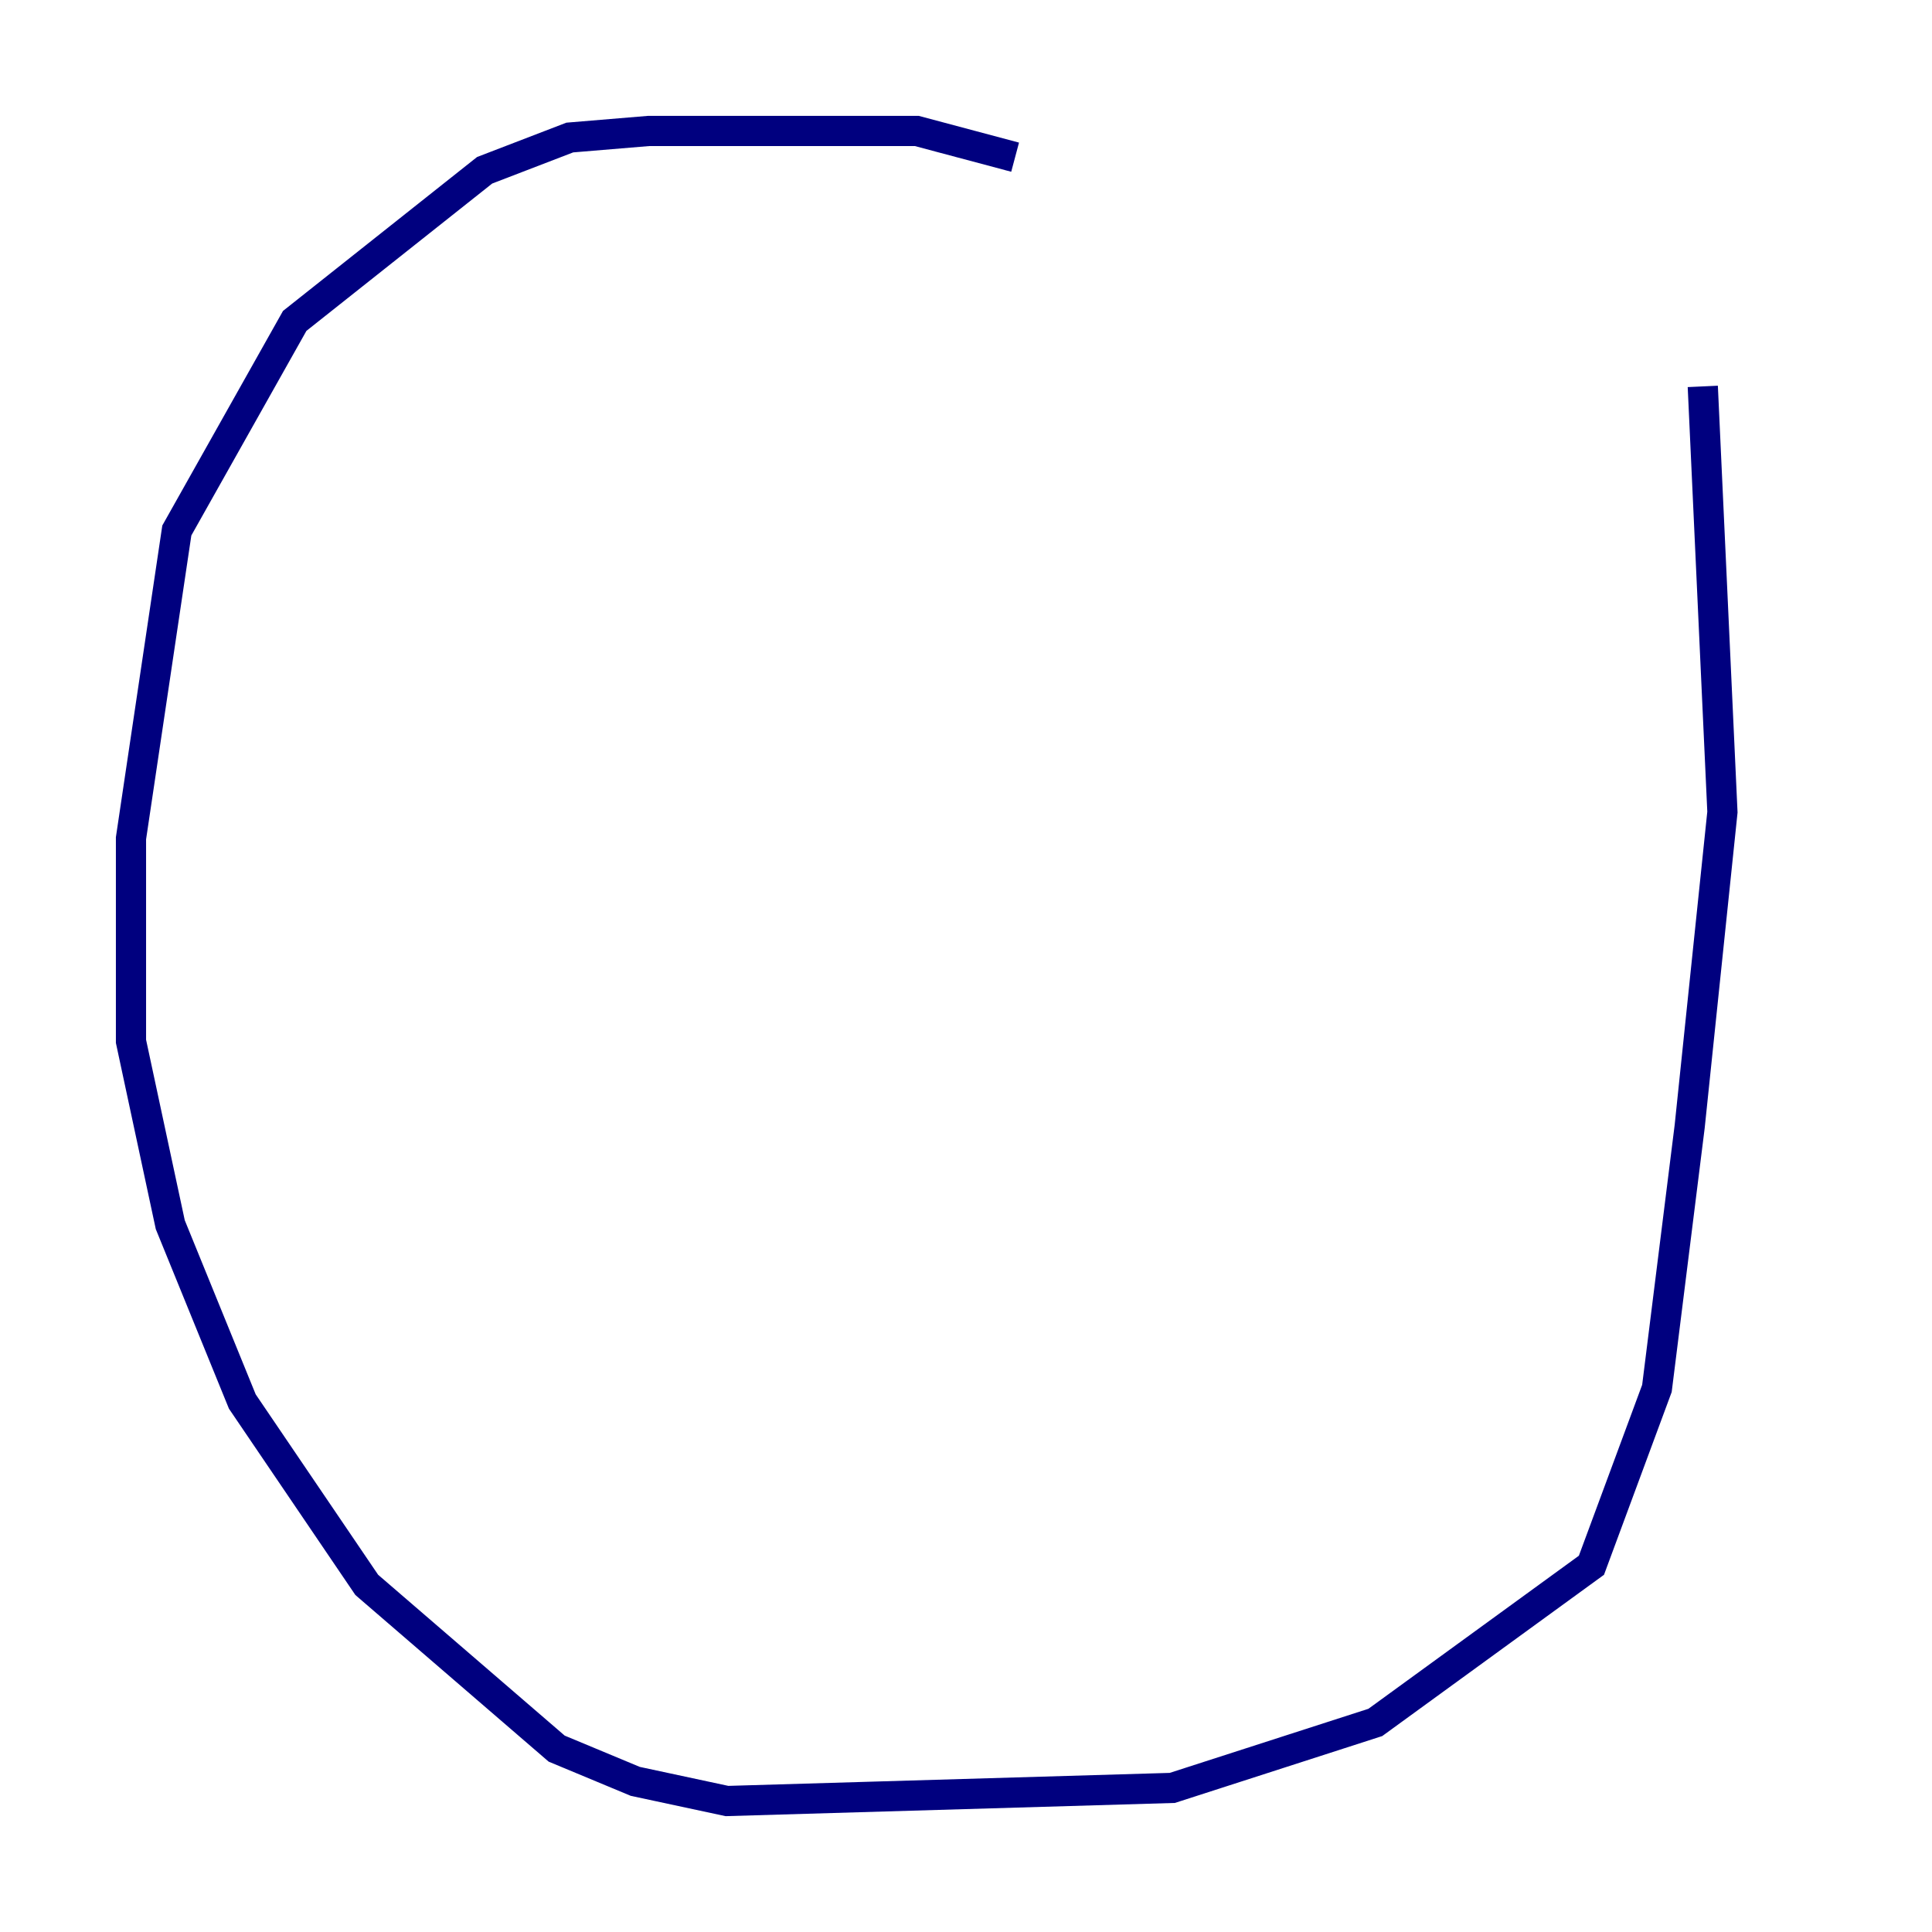 <?xml version="1.0" encoding="utf-8" ?>
<svg baseProfile="tiny" height="128" version="1.2" viewBox="0,0,128,128" width="128" xmlns="http://www.w3.org/2000/svg" xmlns:ev="http://www.w3.org/2001/xml-events" xmlns:xlink="http://www.w3.org/1999/xlink"><defs /><polyline fill="none" points="67.254,10.414 60.746,8.678 42.956,8.678 37.749,9.112 32.108,11.281 19.525,21.261 11.715,35.146 8.678,55.539 8.678,68.99 11.281,81.139 16.054,92.854 24.298,105.003 36.881,115.851 42.088,118.02 48.163,119.322 77.668,118.454 91.119,114.115 105.437,103.702 109.776,91.986 111.946,74.63 114.115,53.803 112.814,25.6" stroke="#00007f" stroke-width="2" /></svg>